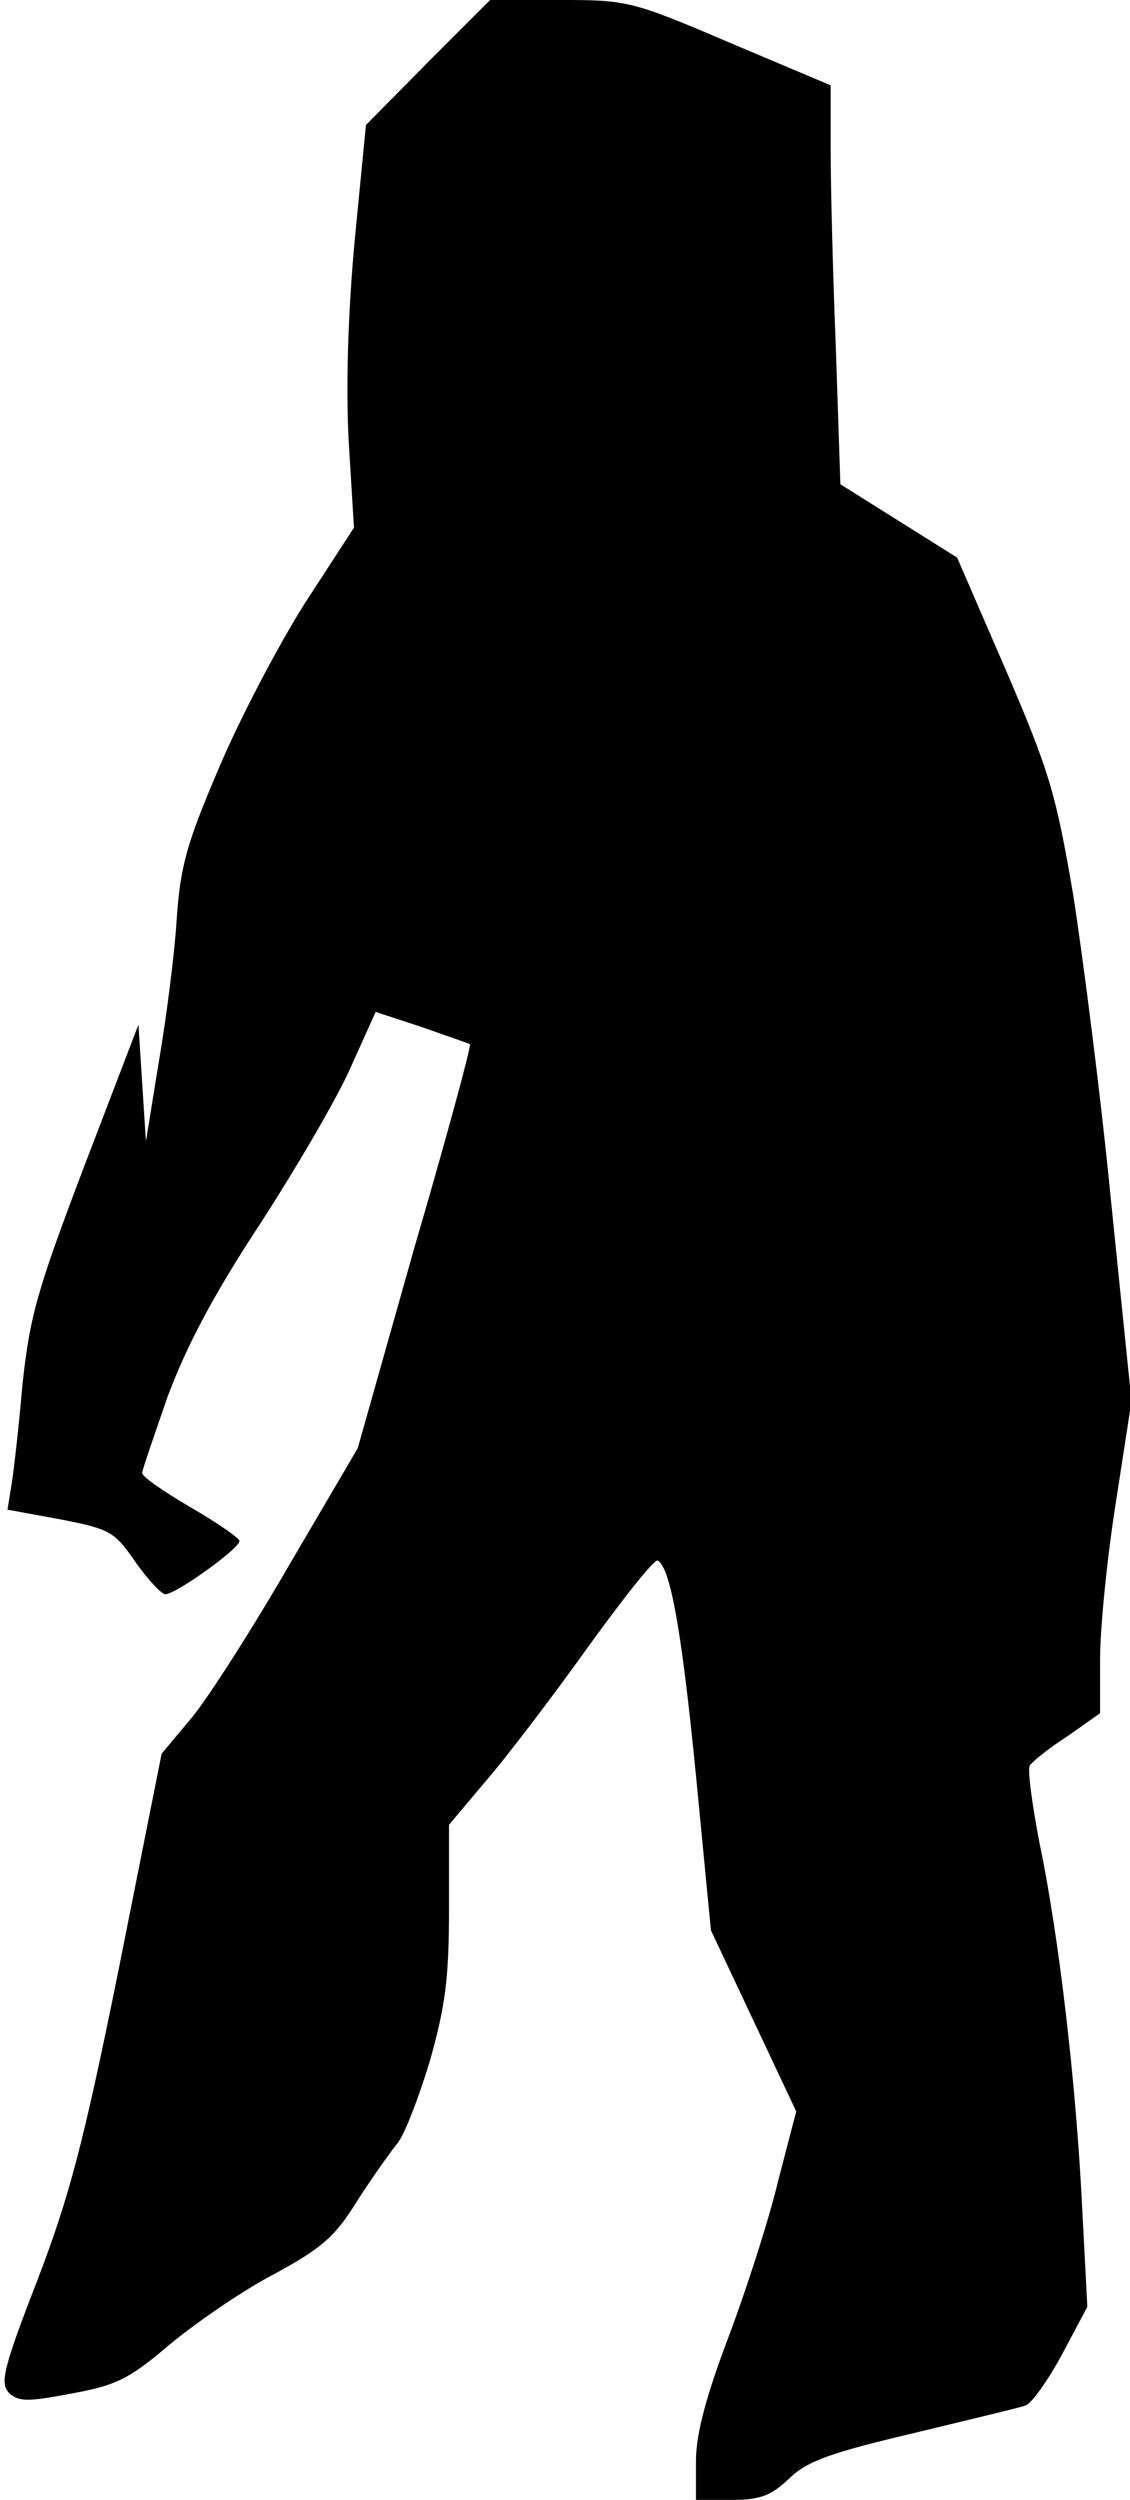 <?xml version="1.0" standalone="no"?>
<!DOCTYPE svg PUBLIC "-//W3C//DTD SVG 20010904//EN"
 "http://www.w3.org/TR/2001/REC-SVG-20010904/DTD/svg10.dtd">
<svg version="1.0" xmlns="http://www.w3.org/2000/svg"
 width="151pt" height="334pt" viewBox="0 0 151 334"
 preserveAspectRatio="xMidYMid meet">
<g transform="translate(0,334) scale(0.1,-0.1)"
fill="#000000" stroke="none">
<path fill="#000000" stroke="none" d="M572 3257 l-83 -84 -15 -154 c-9 -97
-12 -197 -8 -269 l7 -115 -65 -100 c-35 -55 -87 -154 -115 -220 -44 -103 -52
-132 -57 -205 -3 -47 -14 -132 -24 -190 l-17 -105 -5 78 -5 78 -72 -188 c-63
-166 -73 -200 -83 -293 -5 -58 -12 -119 -15 -136 l-5 -31 71 -13 c66 -13 72
-16 100 -57 17 -24 35 -43 40 -43 14 0 99 61 99 71 0 4 -29 24 -65 45 -36 21
-65 41 -65 46 0 4 16 50 34 102 25 67 61 136 125 233 49 76 104 170 121 210
l32 71 61 -20 c34 -12 63 -22 65 -23 2 -2 -31 -124 -74 -271 l-76 -269 -91
-155 c-49 -85 -108 -177 -130 -204 l-41 -49 -57 -286 c-48 -238 -67 -308 -110
-420 -45 -116 -49 -135 -37 -148 13 -12 25 -12 83 -1 60 11 77 19 131 65 35
29 97 72 139 94 65 35 83 51 112 98 20 31 44 65 53 76 10 11 29 61 44 110 21
74 26 111 26 204 l0 113 48 57 c27 31 88 111 136 178 49 68 91 121 95 118 17
-10 32 -94 51 -287 l20 -207 57 -121 57 -121 -24 -92 c-12 -51 -42 -144 -66
-208 -31 -82 -44 -131 -44 -168 l0 -51 47 0 c38 0 53 5 78 29 24 23 55 34 165
60 74 18 142 34 150 37 8 2 30 33 49 68 l34 64 -7 134 c-8 164 -31 362 -57
486 -10 52 -16 98 -13 103 3 5 25 23 50 39 l44 31 0 72 c0 40 9 133 21 209
l21 136 -27 264 c-14 144 -38 330 -51 413 -23 135 -32 165 -90 300 l-65 150
-78 49 -78 49 -6 180 c-4 99 -7 219 -7 266 l0 87 -135 57 c-131 56 -137 57
-227 57 l-93 0 -83 -83z"/>
</g>
</svg>

